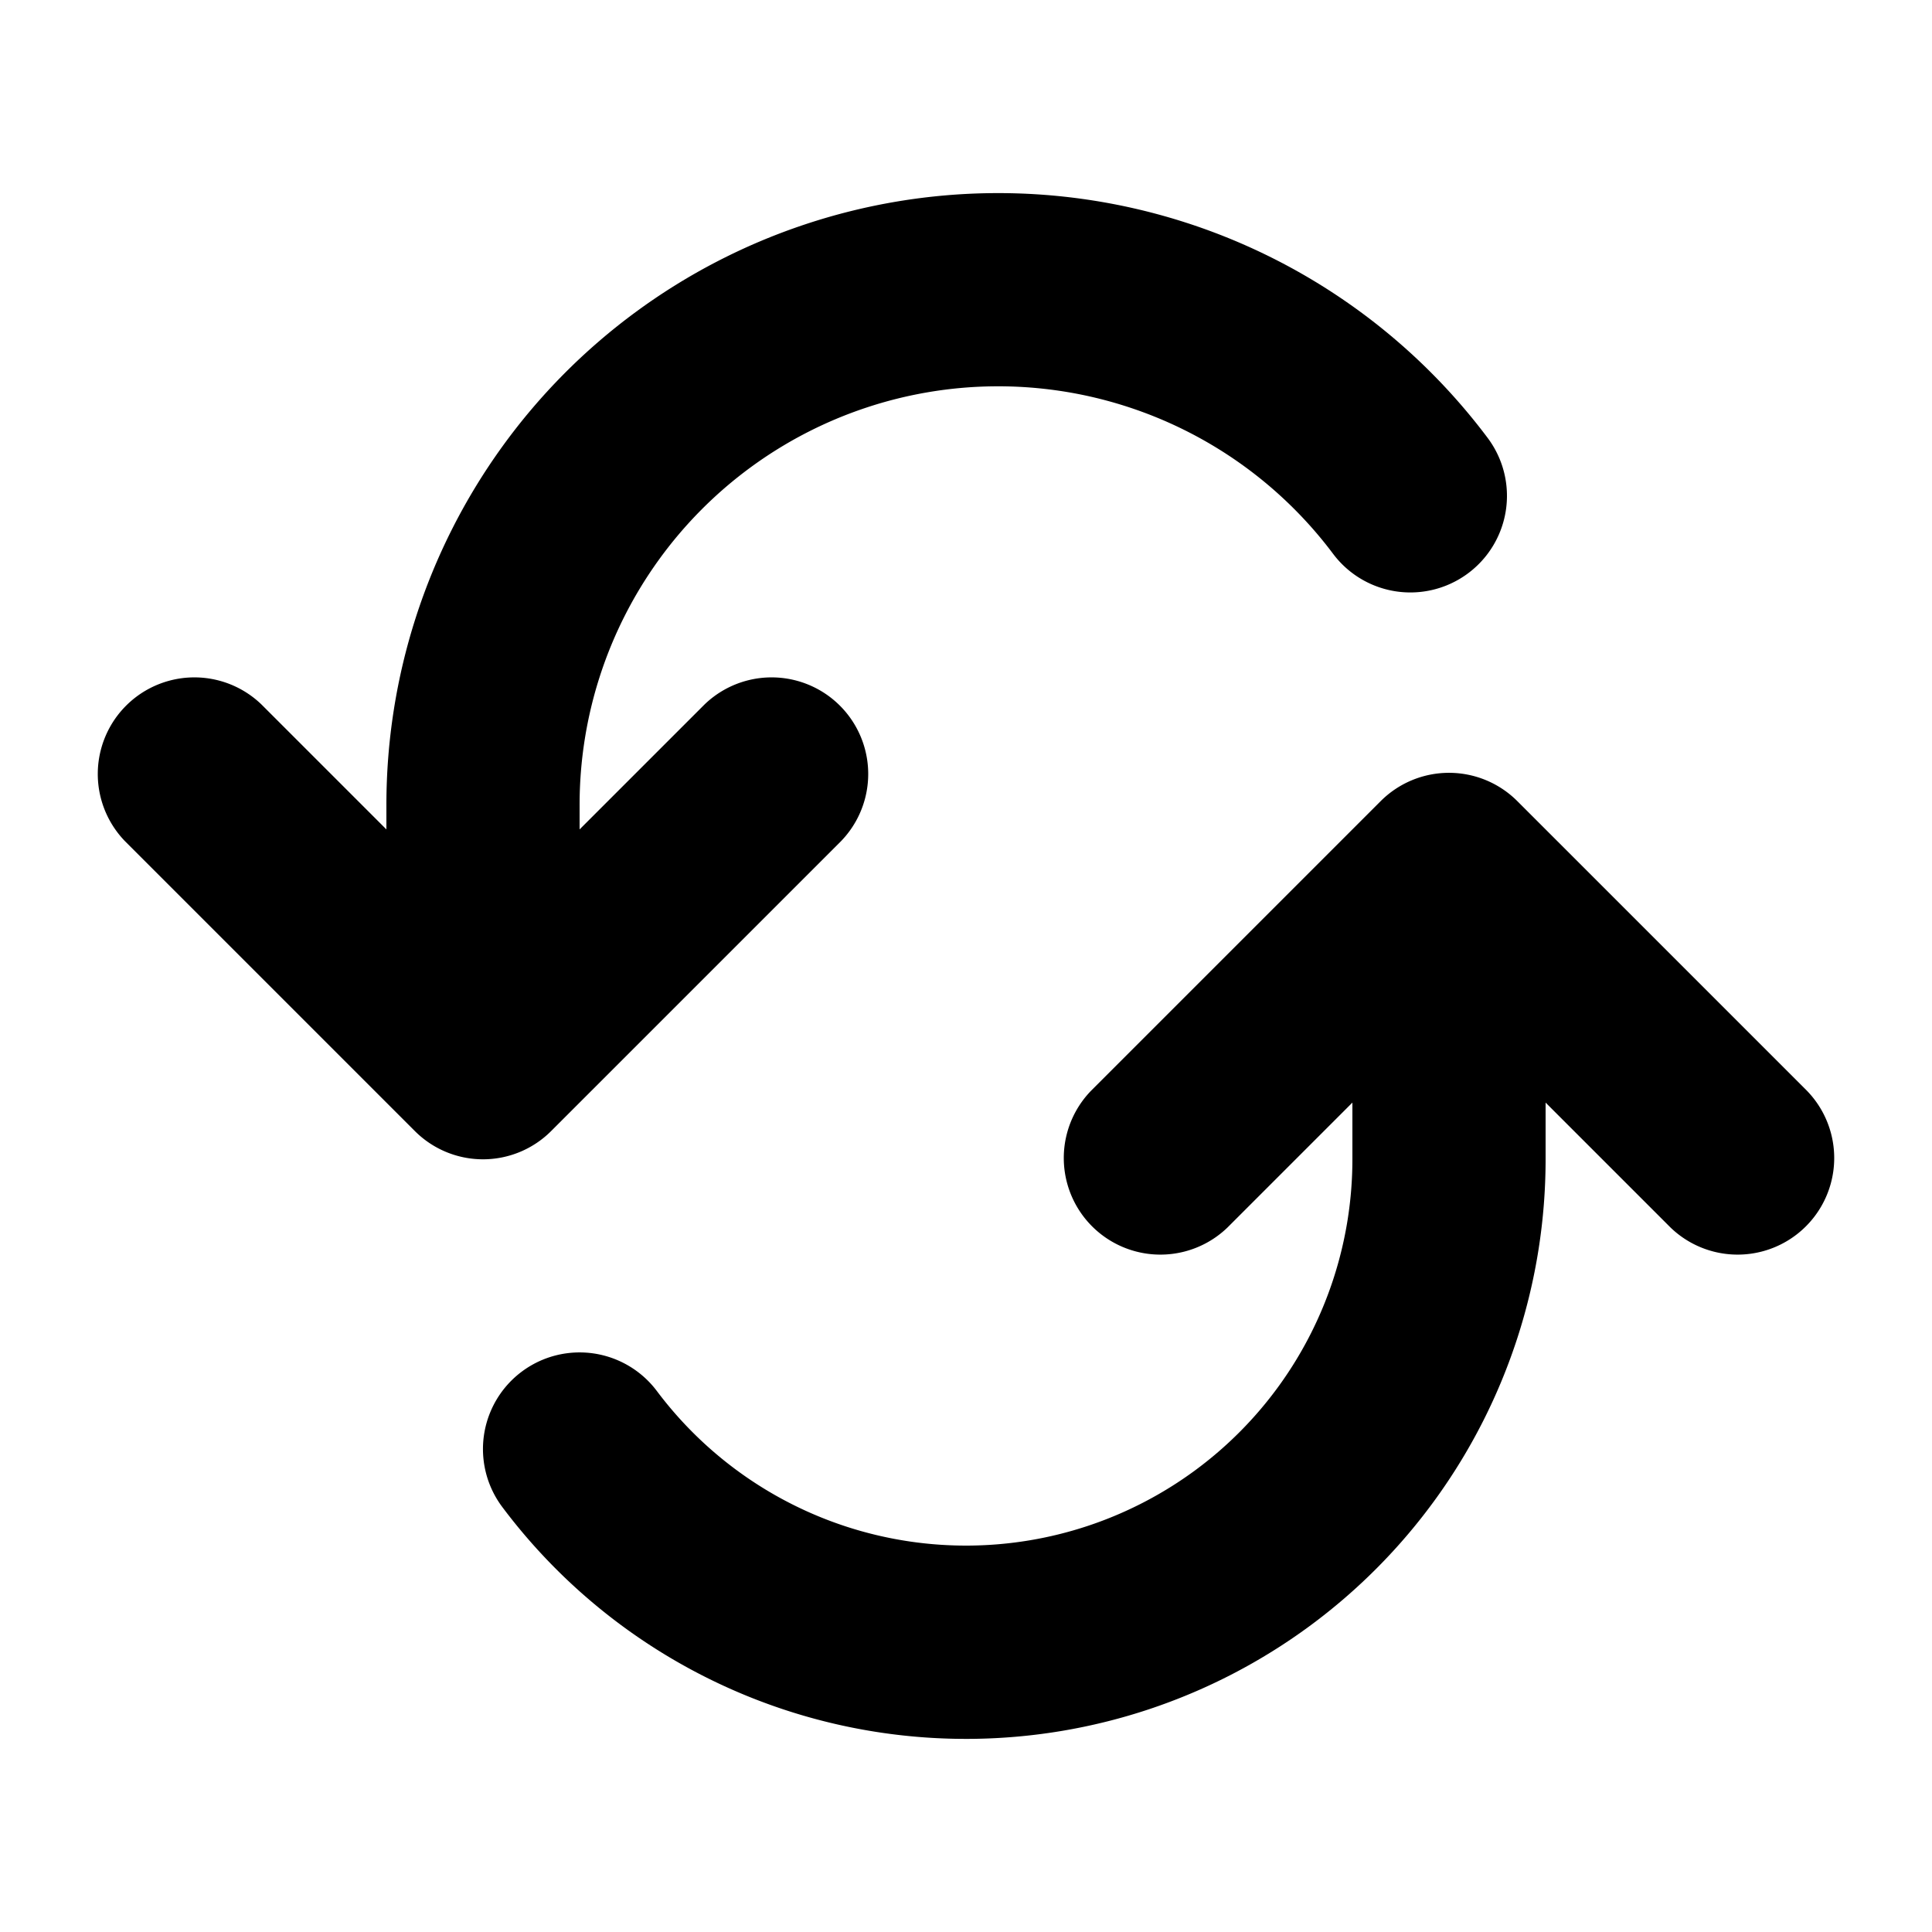 <svg xmlns="http://www.w3.org/2000/svg" width="20" height="20" fill="currentColor" viewBox="0 0 20 20">
  <path fill-rule="evenodd" d="M2.707 7.293 4 8.586v-.253a6.333 6.333 0 0 1 11.4-3.8 1 1 0 0 1-1.6 1.2 4.333 4.333 0 0 0-7.8 2.6v.253l1.293-1.293a1 1 0 0 1 1.414 1.414l-3 3a.997.997 0 0 1-1.418-.004L1.293 8.707a1 1 0 0 1 1.414-1.414ZM14 11.414l-1.293 1.293a1 1 0 0 1-1.414-1.414l3-3a1 1 0 0 1 1.414 0l3 3a1 1 0 0 1-1.414 1.414L16 11.414V12a6 6 0 0 1-10.8 3.601A1 1 0 0 1 6.8 14.4 4 4 0 0 0 14 12v-.586Z" clip-rule="evenodd"/>
</svg>
